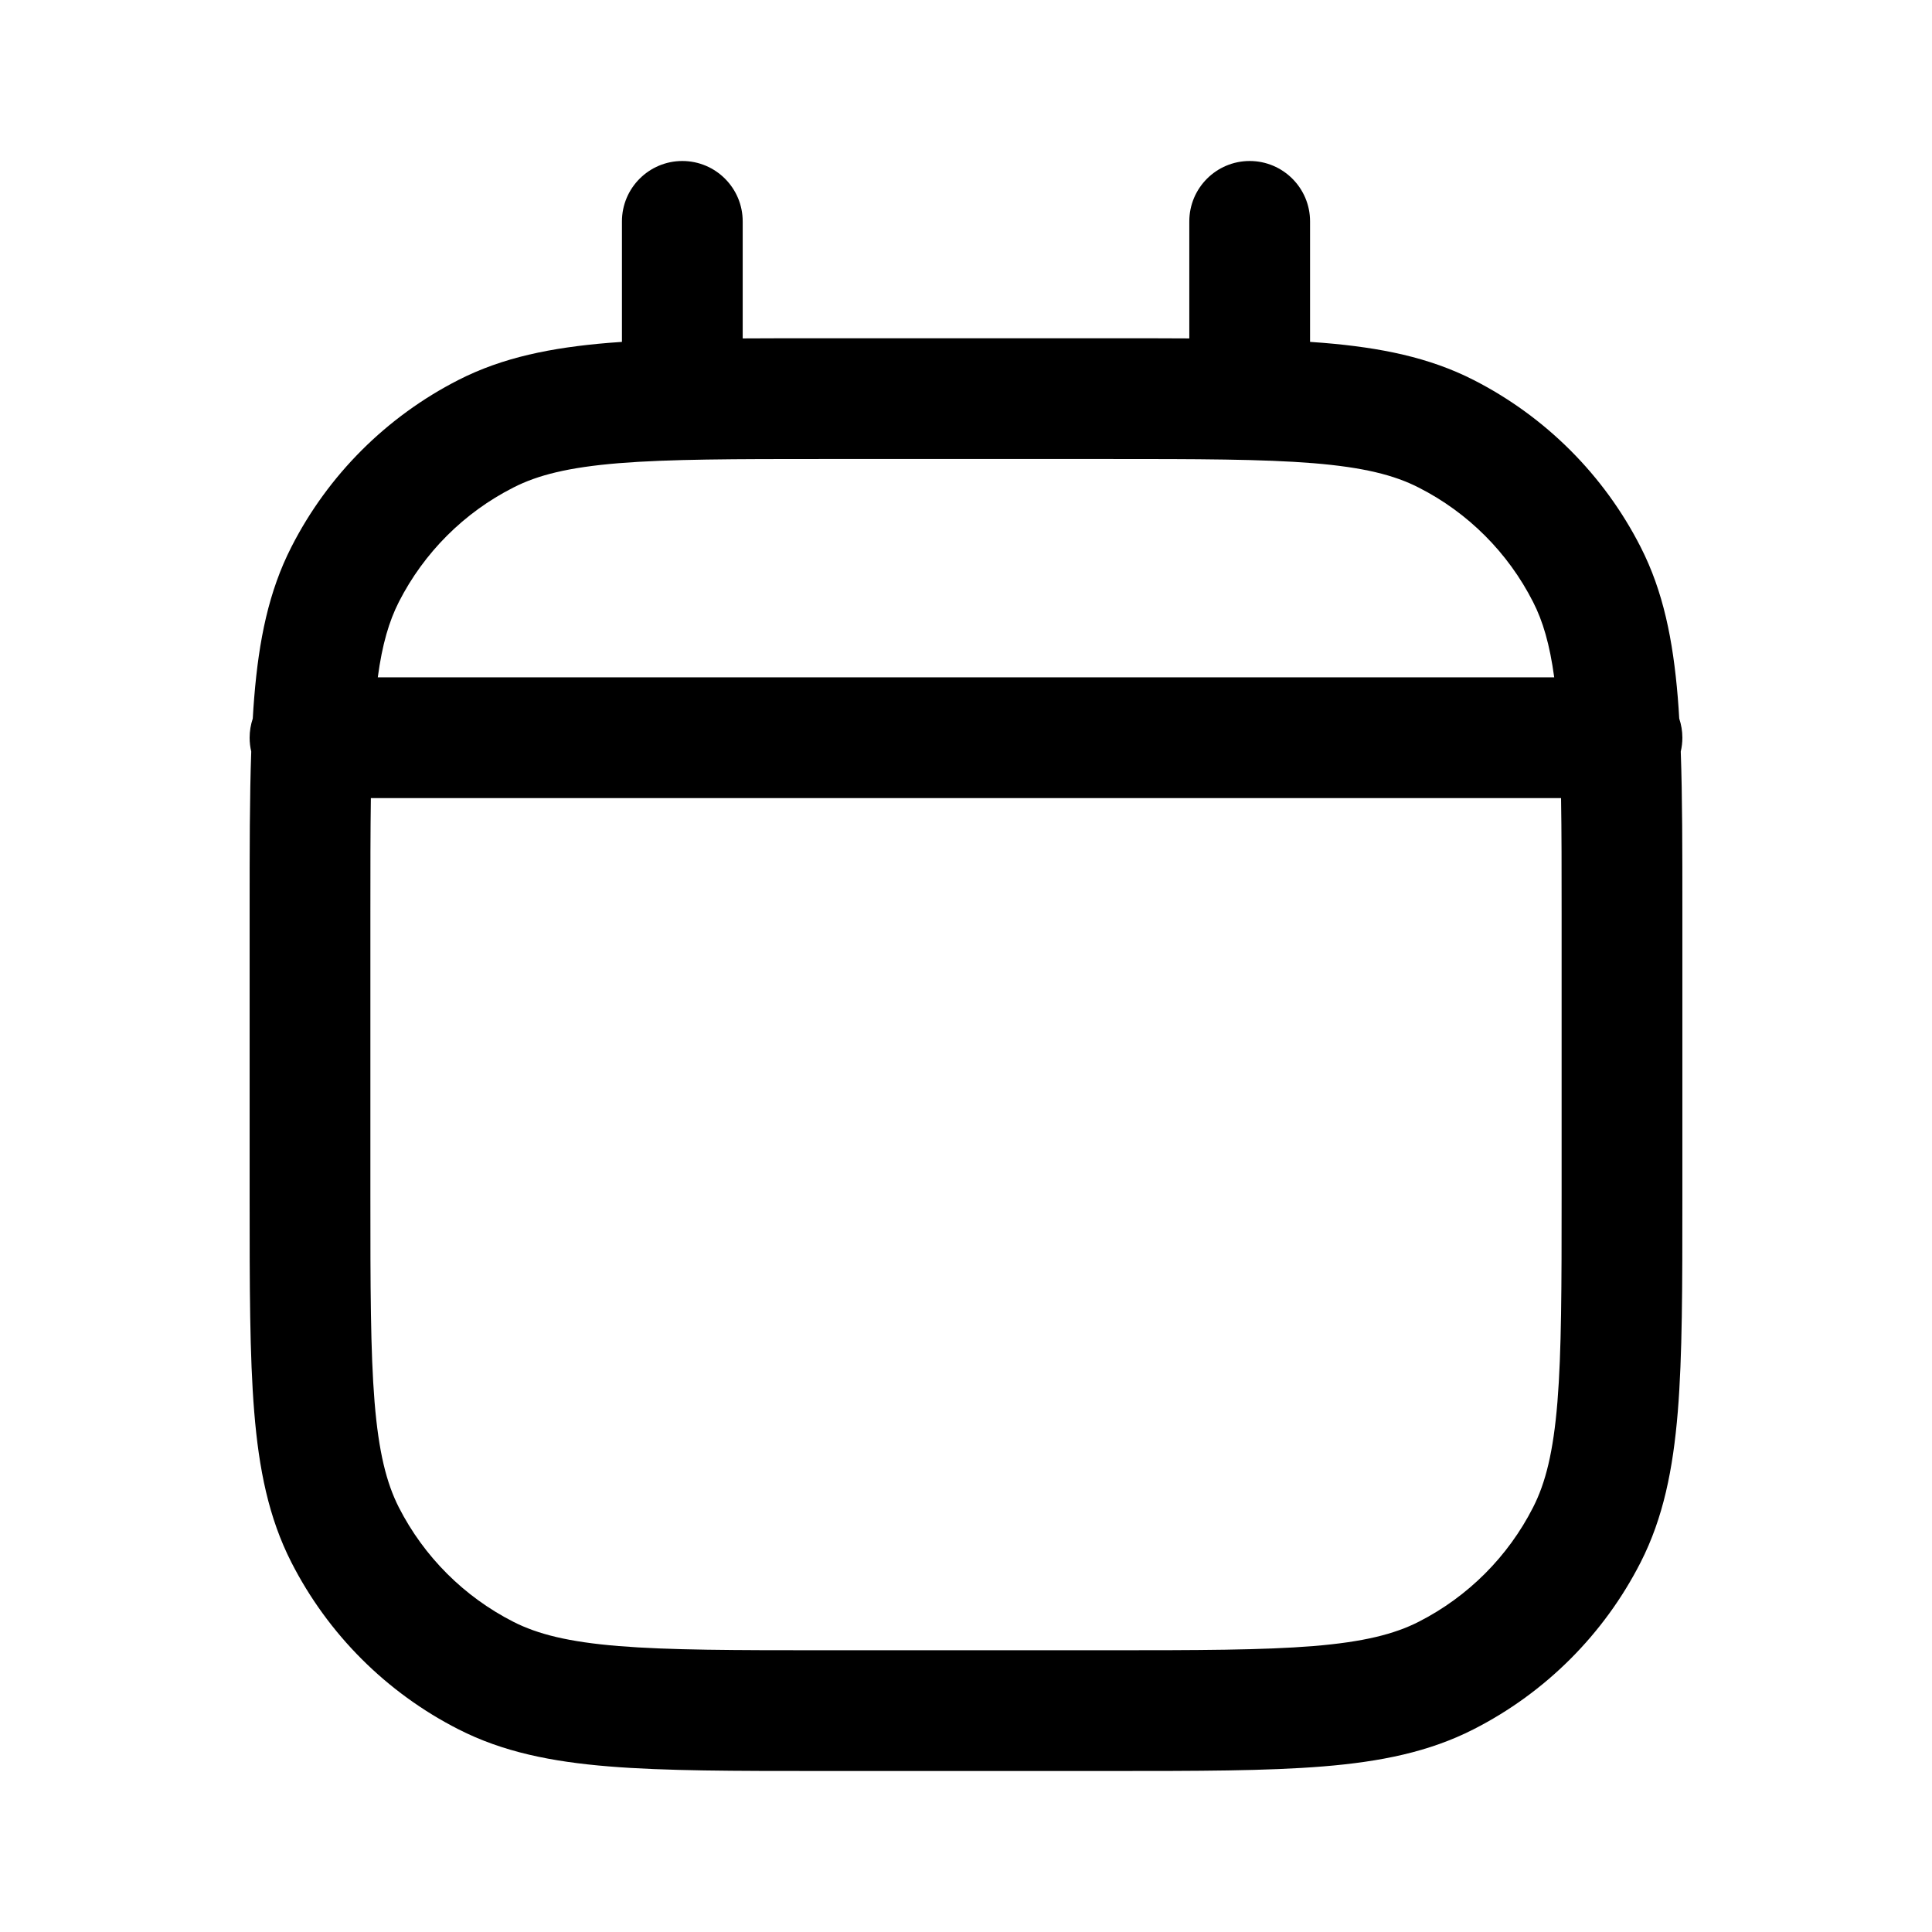 <svg width="24" height="24" viewBox="0 0 24 24" fill="none" xmlns="http://www.w3.org/2000/svg">
<path fill-rule="evenodd" clip-rule="evenodd" d="M8.476 2C8.89 2 9.226 2.336 9.226 2.75V4.204C9.534 4.202 9.864 4.202 10.218 4.202L13.782 4.202C14.136 4.202 14.466 4.202 14.774 4.204V2.75C14.774 2.336 15.11 2 15.524 2C15.938 2 16.274 2.336 16.274 2.75V4.247C16.329 4.251 16.384 4.255 16.437 4.259C17.15 4.318 17.754 4.439 18.305 4.72C19.199 5.176 19.926 5.902 20.381 6.796C20.662 7.347 20.783 7.951 20.842 8.664C20.849 8.749 20.855 8.836 20.86 8.926C20.885 9.001 20.899 9.081 20.899 9.164C20.899 9.223 20.892 9.281 20.879 9.336C20.899 9.899 20.899 10.553 20.899 11.319V14.883C20.899 15.975 20.899 16.841 20.842 17.538C20.783 18.252 20.662 18.855 20.381 19.407C19.926 20.3 19.199 21.027 18.305 21.482C17.754 21.763 17.15 21.885 16.437 21.943C15.739 22 14.874 22 13.782 22L10.218 22C9.126 22 8.26 22 7.563 21.943C6.849 21.885 6.246 21.763 5.695 21.482C4.801 21.027 4.074 20.3 3.619 19.407C3.338 18.855 3.216 18.252 3.158 17.538C3.101 16.841 3.101 15.975 3.101 14.883L3.101 11.319C3.101 10.553 3.101 9.899 3.121 9.336C3.108 9.281 3.101 9.223 3.101 9.164C3.101 9.081 3.115 9.001 3.14 8.926C3.145 8.836 3.151 8.749 3.158 8.664C3.216 7.951 3.338 7.347 3.619 6.796C4.074 5.902 4.801 5.176 5.695 4.72C6.246 4.439 6.849 4.318 7.563 4.259C7.616 4.255 7.671 4.251 7.726 4.247V2.75C7.726 2.336 8.062 2 8.476 2ZM4.607 9.914C4.601 10.328 4.601 10.801 4.601 11.352L4.601 14.85C4.601 15.982 4.602 16.787 4.653 17.416C4.704 18.037 4.8 18.421 4.955 18.726C5.267 19.337 5.764 19.834 6.376 20.146C6.68 20.301 7.064 20.397 7.685 20.448C8.314 20.499 9.119 20.5 10.251 20.5L13.749 20.5C14.881 20.5 15.685 20.499 16.315 20.448C16.935 20.397 17.32 20.301 17.624 20.146C18.236 19.834 18.733 19.337 19.044 18.726C19.2 18.421 19.296 18.037 19.347 17.416C19.398 16.787 19.399 15.982 19.399 14.85V11.352C19.399 10.801 19.399 10.328 19.392 9.914H4.607ZM19.307 8.414H4.693C4.748 8.003 4.834 7.715 4.955 7.477C5.267 6.865 5.764 6.368 6.376 6.057C6.68 5.901 7.064 5.805 7.685 5.754C8.314 5.703 9.119 5.702 10.251 5.702L13.749 5.702C14.881 5.702 15.685 5.703 16.315 5.754C16.935 5.805 17.32 5.901 17.624 6.057C18.236 6.368 18.733 6.865 19.044 7.477C19.166 7.715 19.251 8.003 19.307 8.414Z" fill="black"/>
</svg>

